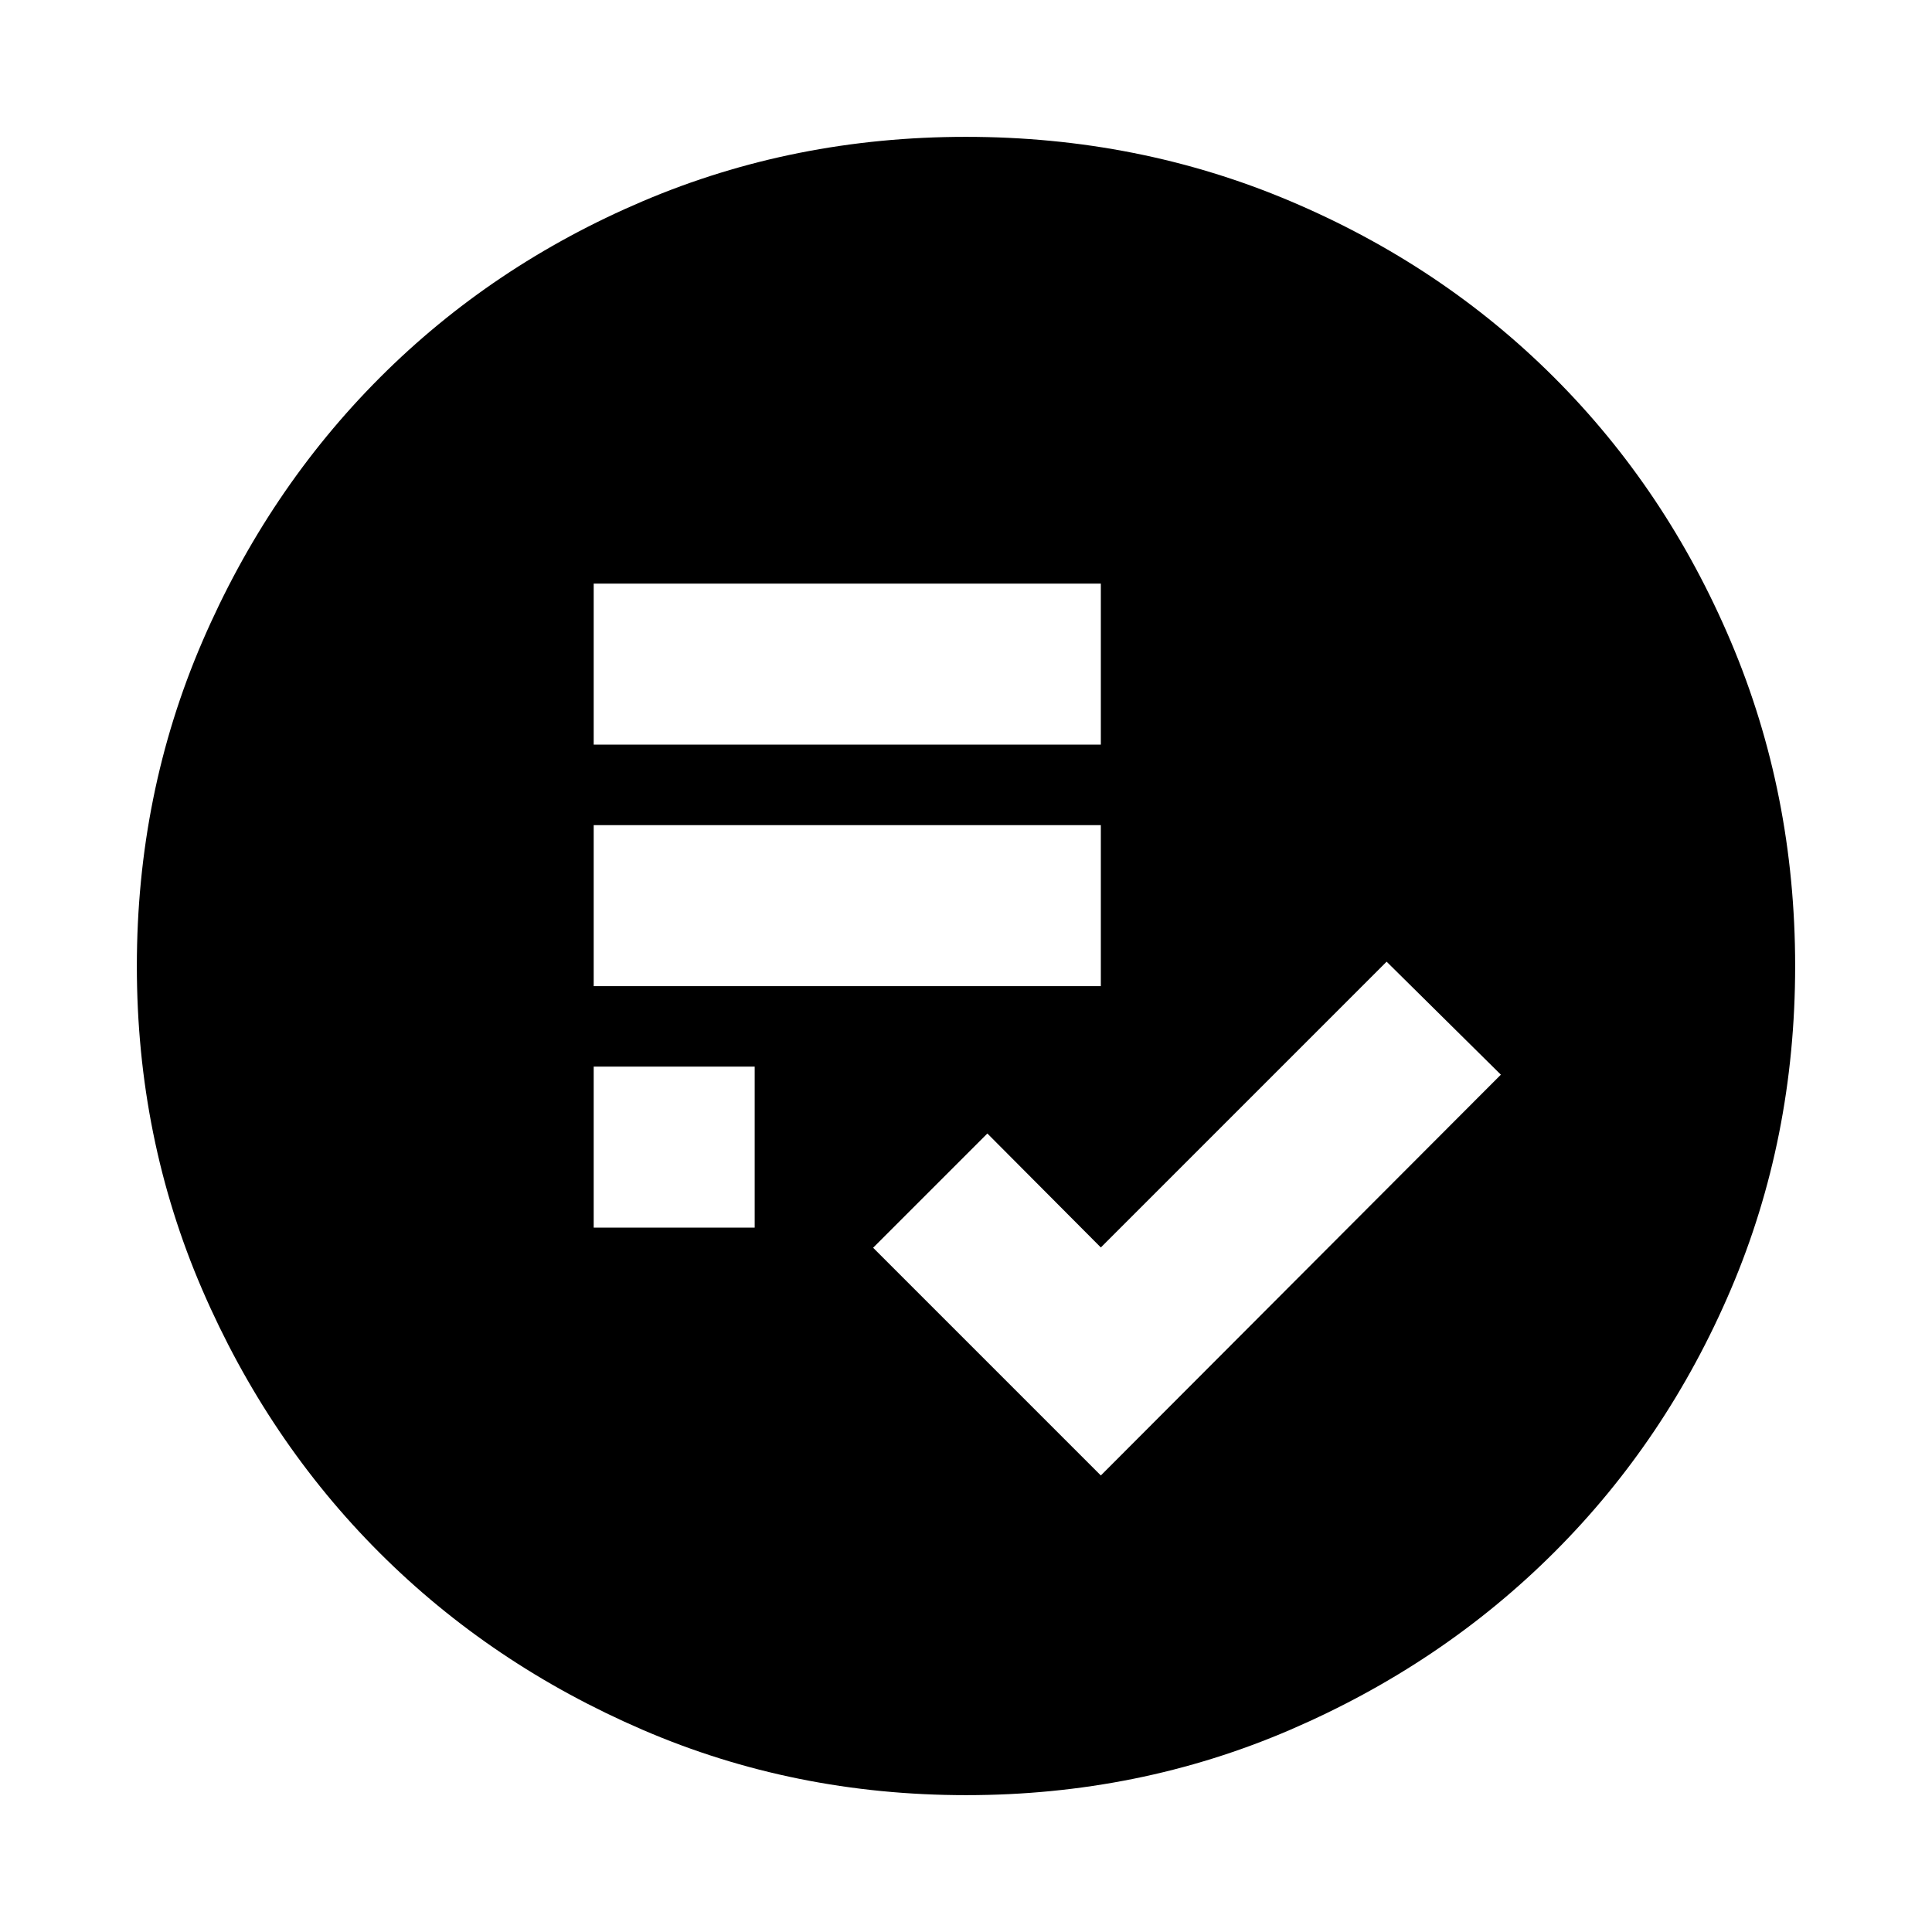 <svg xmlns="http://www.w3.org/2000/svg" height="24" viewBox="0 -960 960 960" width="24"><path d="M547-226.85 745.77-426 689-482.15l-142 142-56.38-56.62L433.85-340 547-226.85ZM295-350h80v-80h-80v80Zm0-120h252v-80H295v80Zm0-120h252v-80H295v80ZM480.07-68q-85.48 0-160.69-32.44t-130.84-88.05q-55.63-55.61-88.09-130.79Q68-394.46 68-479.93q0-85.74 32.5-161.17 32.5-75.43 88.21-131.23 55.71-55.8 130.79-87.74Q394.57-892 479.93-892q85.73 0 161.15 31.92 75.43 31.92 131.24 87.71 55.81 55.79 87.75 131.21Q892-565.74 892-479.98q0 85.75-31.92 160.62t-87.7 130.6q-55.78 55.73-131.18 88.25Q565.8-68 480.07-68Z"/></svg>